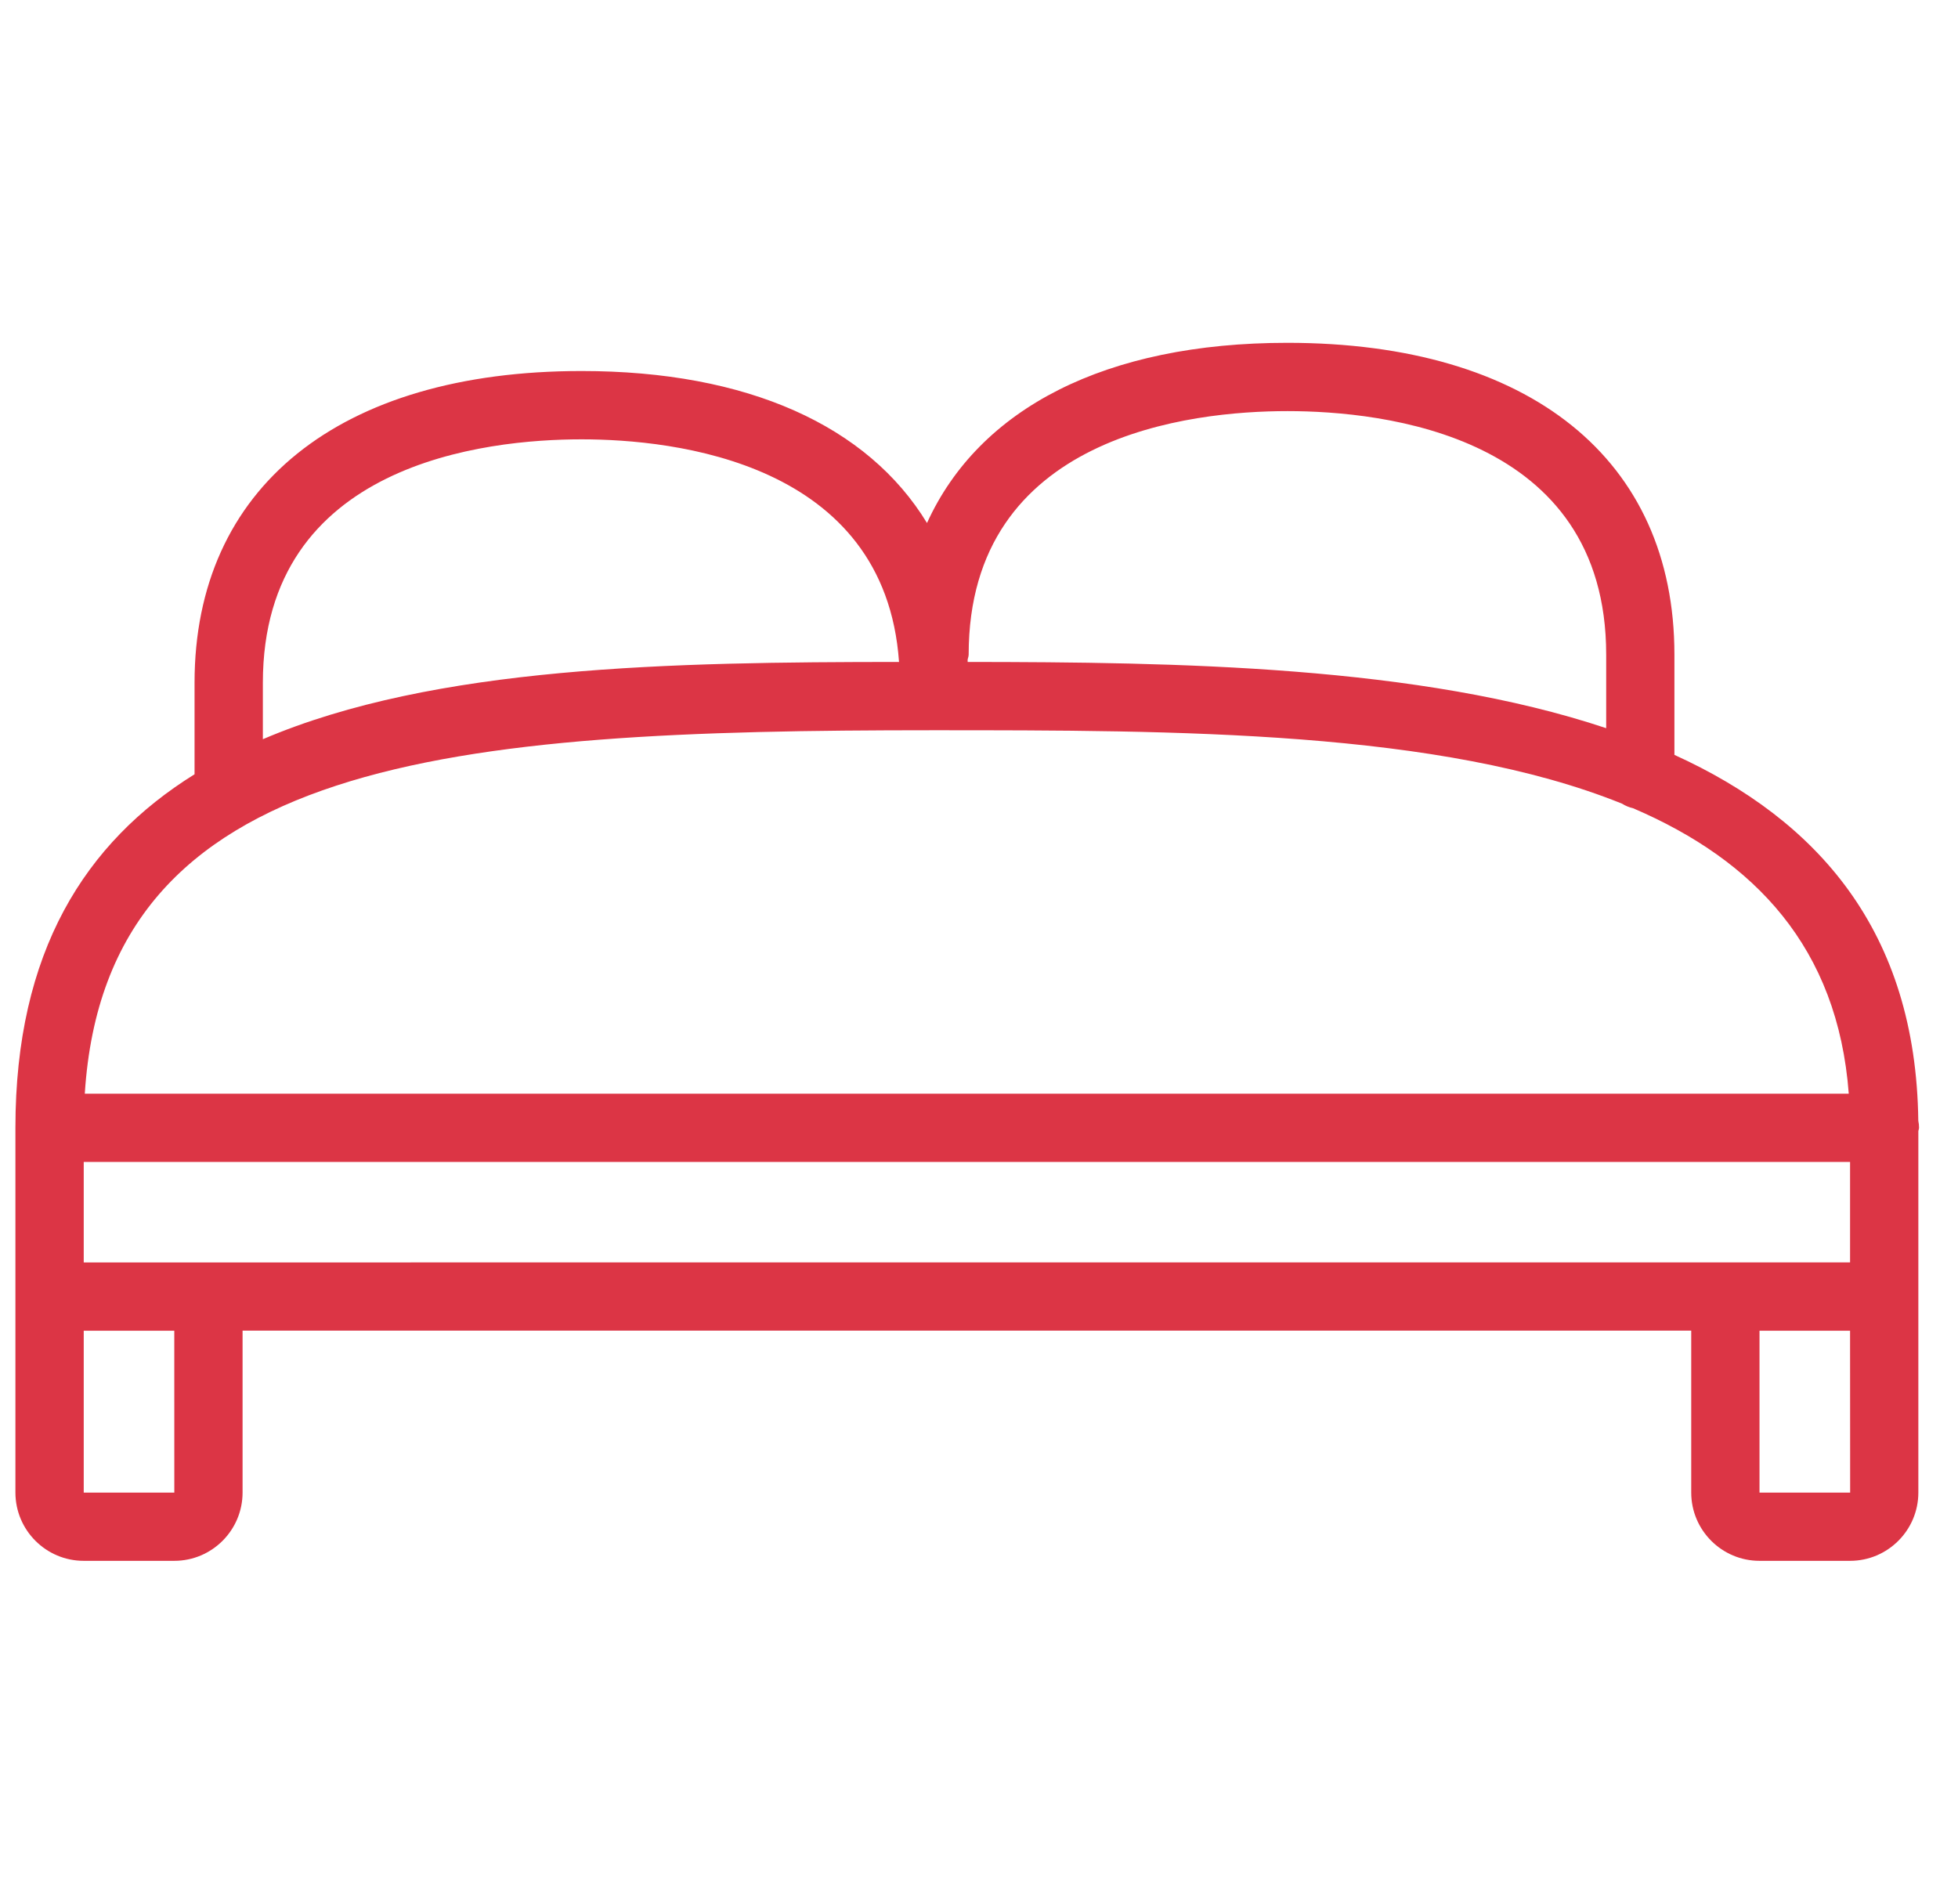 <svg width="72" height="70" viewBox="0 0 72 70" fill="none" xmlns="http://www.w3.org/2000/svg">
<g clip-path="url(#clip0_8004_3948)">
<g clip-path="url(#clip1_8004_3948)">
<path d="M70.542 41.592C70.546 41.55 70.567 41.514 70.567 41.47C70.567 41.382 70.558 41.294 70.54 41.211C70.454 34.243 66.846 30.158 61.572 27.758V24.07C61.572 16.892 56.252 12.606 47.339 12.606C40.666 12.606 36.008 15.01 34.088 19.232C31.91 15.656 27.493 13.643 21.385 13.643C12.474 13.643 7.154 17.929 7.154 25.107V28.471C3.124 30.977 0.567 35 0.567 41.469V47.674V47.676V54.883C0.567 56.268 1.693 57.394 3.078 57.394H6.409C7.794 57.394 8.92 56.268 8.92 54.883V48.929H62.19V54.883C62.19 56.268 63.316 57.394 64.701 57.394H68.031C69.416 57.394 70.542 56.268 70.542 54.883V47.676V47.674V41.592ZM3.079 46.421V42.725H68.031V46.42L3.079 46.421ZM35.62 24.07C35.62 15.989 43.816 15.117 47.341 15.117C50.866 15.117 59.063 15.989 59.063 24.07V26.776C52.172 24.475 43.283 24.347 35.584 24.341C35.582 24.316 35.582 24.291 35.581 24.265C35.591 24.199 35.62 24.14 35.62 24.07ZM9.666 25.108C9.666 17.026 17.863 16.155 21.387 16.155C24.794 16.155 32.543 16.991 33.059 24.341C24.738 24.346 15.989 24.479 9.666 27.182V25.108ZM34.28 26.852C43.286 26.852 52.972 26.855 59.648 29.553C59.772 29.632 59.904 29.686 60.052 29.72C64.536 31.642 67.579 34.849 67.983 40.216H3.118C3.905 27.834 16.591 26.852 34.28 26.852ZM3.079 54.886V48.934H6.409L6.41 54.886H3.079ZM64.701 54.886V48.934H68.031L68.034 54.886H64.701Z" fill="#DC3545"/>
</g>
</g>
<defs>
<clipPath id="clip0_8004_3948">
<rect width="70.892" height="70" fill="white" transform="translate(0.567)"/>
</clipPath>
<clipPath id="clip1_8004_3948">
<rect width="70" height="70" fill="white" transform="translate(0.567)"/>
</clipPath>
</defs>
</svg>
